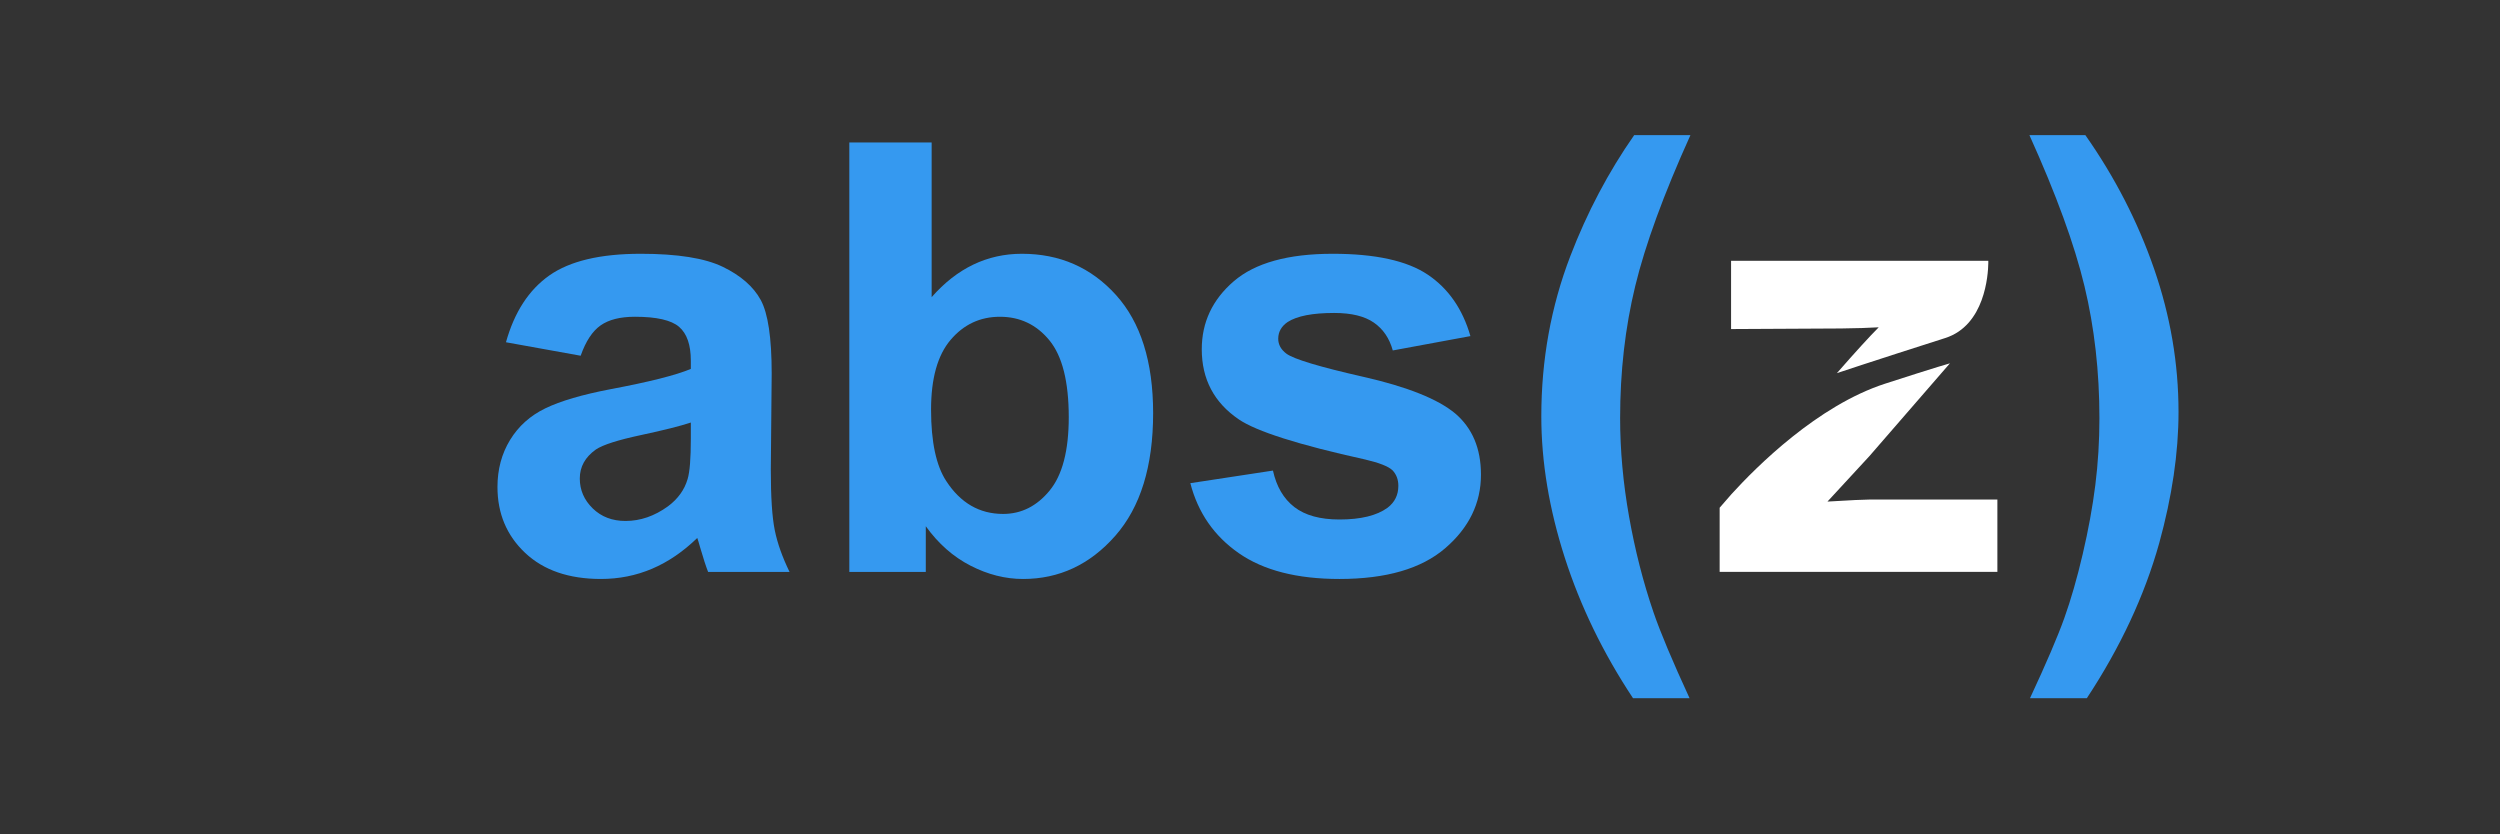 <?xml version="1.0" encoding="UTF-8" standalone="no"?><!DOCTYPE svg PUBLIC "-//W3C//DTD SVG 1.1//EN" "http://www.w3.org/Graphics/SVG/1.1/DTD/svg11.dtd"><svg width="100%" height="100%" viewBox="0 0 2500 834" version="1.1" xmlns="http://www.w3.org/2000/svg" xmlns:xlink="http://www.w3.org/1999/xlink" xml:space="preserve" xmlns:serif="http://www.serif.com/" style="fill-rule:evenodd;clip-rule:evenodd;stroke-linejoin:round;stroke-miterlimit:2;"><rect x="0" y="0" width="2500" height="834" fill="#333333" stroke="none"/><g><path d="M580.671,355.729l-74.707,-13.476c8.399,-30.079 22.852,-52.344 43.36,-66.797c20.508,-14.453 50.976,-21.68 91.406,-21.68c36.719,0 64.062,4.346 82.031,13.037c17.969,8.692 30.615,19.727 37.94,33.106c7.324,13.379 10.986,37.939 10.986,73.681l-0.879,96.094c0,27.344 1.318,47.51 3.955,60.498c2.637,12.988 7.569,26.904 14.795,41.748l-81.445,0c-2.149,-5.469 -4.785,-13.574 -7.91,-24.316c-1.368,-4.883 -2.344,-8.106 -2.93,-9.668c-14.063,13.672 -29.102,23.926 -45.117,30.761c-16.016,6.836 -33.106,10.254 -51.27,10.254c-32.031,0 -57.275,-8.691 -75.732,-26.074c-18.457,-17.383 -27.686,-39.355 -27.686,-65.918c0,-17.578 4.199,-33.252 12.598,-47.021c8.398,-13.77 20.166,-24.317 35.303,-31.641c15.136,-7.324 36.963,-13.721 65.478,-19.189c38.477,-7.227 65.137,-13.965 79.981,-20.215l-0,-8.203c-0,-15.821 -3.907,-27.1 -11.719,-33.838c-7.813,-6.739 -22.559,-10.108 -44.238,-10.108c-14.649,0 -26.075,2.881 -34.278,8.643c-8.203,5.762 -14.843,15.869 -19.922,30.322Zm110.157,66.797c-10.547,3.516 -27.246,7.715 -50.098,12.598c-22.852,4.883 -37.793,9.668 -44.824,14.355c-10.742,7.617 -16.114,17.285 -16.114,29.004c0,11.524 4.297,21.484 12.891,29.883c8.594,8.398 19.531,12.598 32.813,12.598c14.843,-0 29.004,-4.883 42.48,-14.649c9.961,-7.422 16.504,-16.504 19.629,-27.246c2.148,-7.031 3.223,-20.41 3.223,-40.137l-0,-16.406Z" style="fill:#3599f0;fill-rule:nonzero;"/><path d="M849.324,571.94l-0,-429.492l82.324,-0l-0,154.687c25.391,-28.906 55.469,-43.359 90.234,-43.359c37.891,0 69.239,13.721 94.043,41.162c24.805,27.442 37.207,66.846 37.207,118.213c0,53.125 -12.646,94.043 -37.939,122.754c-25.293,28.711 -56.006,43.066 -92.139,43.066c-17.773,0 -35.303,-4.443 -52.588,-13.33c-17.285,-8.886 -32.177,-22.021 -44.677,-39.404l-0,45.703l-76.465,0Zm81.738,-162.305c0,32.227 5.078,56.055 15.234,71.485c14.258,21.875 33.204,32.812 56.836,32.812c18.164,0 33.643,-7.763 46.436,-23.291c12.793,-15.527 19.189,-39.99 19.189,-73.388c0,-35.547 -6.445,-61.182 -19.336,-76.905c-12.89,-15.722 -29.394,-23.584 -49.511,-23.584c-19.727,0 -36.133,7.666 -49.219,22.998c-13.086,15.332 -19.629,38.623 -19.629,69.873Z" style="fill:#3599f0;fill-rule:nonzero;"/><path d="M1190.34,483.171l82.618,-12.598c3.515,16.016 10.644,28.174 21.386,36.475c10.742,8.3 25.782,12.451 45.117,12.451c21.29,-0 37.305,-3.907 48.047,-11.719c7.227,-5.469 10.84,-12.793 10.84,-21.973c0,-6.25 -1.953,-11.425 -5.859,-15.527c-4.102,-3.906 -13.281,-7.52 -27.539,-10.84c-66.407,-14.648 -108.496,-28.027 -126.27,-40.137c-24.609,-16.796 -36.914,-40.136 -36.914,-70.019c0,-26.953 10.645,-49.61 31.934,-67.969c21.289,-18.359 54.297,-27.539 99.023,-27.539c42.578,0 74.219,6.934 94.922,20.801c20.703,13.867 34.961,34.375 42.773,61.523l-77.636,14.356c-3.321,-12.11 -9.619,-21.387 -18.897,-27.832c-9.277,-6.446 -22.509,-9.668 -39.697,-9.668c-21.68,-0 -37.207,3.027 -46.582,9.082c-6.25,4.297 -9.375,9.863 -9.375,16.699c-0,5.859 2.734,10.84 8.203,14.941c7.422,5.469 33.057,13.184 76.904,23.145c43.848,9.961 74.463,22.168 91.846,36.621c17.188,14.648 25.781,35.059 25.781,61.23c0,28.516 -11.914,53.028 -35.742,73.536c-23.828,20.507 -59.082,30.761 -105.762,30.761c-42.382,0 -75.927,-8.593 -100.634,-25.781c-24.707,-17.187 -40.869,-40.527 -48.487,-70.019Z" style="fill:#3599f0;fill-rule:nonzero;"/><path d="M1689.56,698.21l-56.543,-0c-29.883,-45.118 -52.637,-91.993 -68.262,-140.625c-15.625,-48.633 -23.437,-95.703 -23.437,-141.211c-0,-56.446 9.668,-109.864 29.004,-160.254c16.797,-43.75 38.086,-84.082 63.867,-120.996l56.25,-0c-26.758,59.179 -45.166,109.521 -55.225,151.025c-10.058,41.504 -15.087,85.498 -15.087,131.983c-0,32.031 2.978,64.843 8.935,98.437c5.957,33.594 14.111,65.527 24.463,95.801c6.836,19.922 18.848,48.535 36.035,85.84Z" style="fill:#3599f0;fill-rule:nonzero;"/><path d="M2029.99,698.21c16.211,-34.766 27.637,-61.426 34.277,-79.981c6.641,-18.555 12.793,-39.941 18.457,-64.16c5.664,-24.219 9.863,-47.217 12.598,-68.994c2.734,-21.777 4.101,-44.092 4.101,-66.943c0,-46.485 -4.98,-90.479 -14.941,-131.983c-9.961,-41.504 -28.32,-91.846 -55.078,-151.025l55.957,-0c29.492,41.992 52.392,86.523 68.701,133.593c16.309,47.071 24.463,94.825 24.463,143.262c-0,40.82 -6.445,84.57 -19.336,131.25c-14.648,52.344 -38.77,104.004 -72.363,154.981l-56.836,-0Z" style="fill:#3599f0;fill-rule:nonzero;"/></g><path d="M1949.92,363.325l-80.568,92.853l-41.895,45.401c22.852,-1.367 37.012,-2.05 42.481,-2.05l127.441,-0l0,72.349l-277.734,-0l-0,-64.148l11.785,-13.529c24.908,-27.4 86.19,-88.694 153.753,-110.549c53.818,-17.41 64.737,-20.327 64.737,-20.327Zm-218.498,130.885l0.008,-0.009l-0.008,0.009Zm256.875,-230.985c-0.195,11.674 -3.361,62.133 -43.101,74.813c-73.558,23.469 -108.057,35.02 -108.311,35.105c18.816,-21.487 32.764,-36.769 41.842,-45.845c-9.57,0.586 -22.168,0.976 -37.793,1.171l-109.863,0.586l-0,-68.248l257.226,0l0,2.418Z" style="fill:#fff;fill-rule:nonzero;"/></svg>
